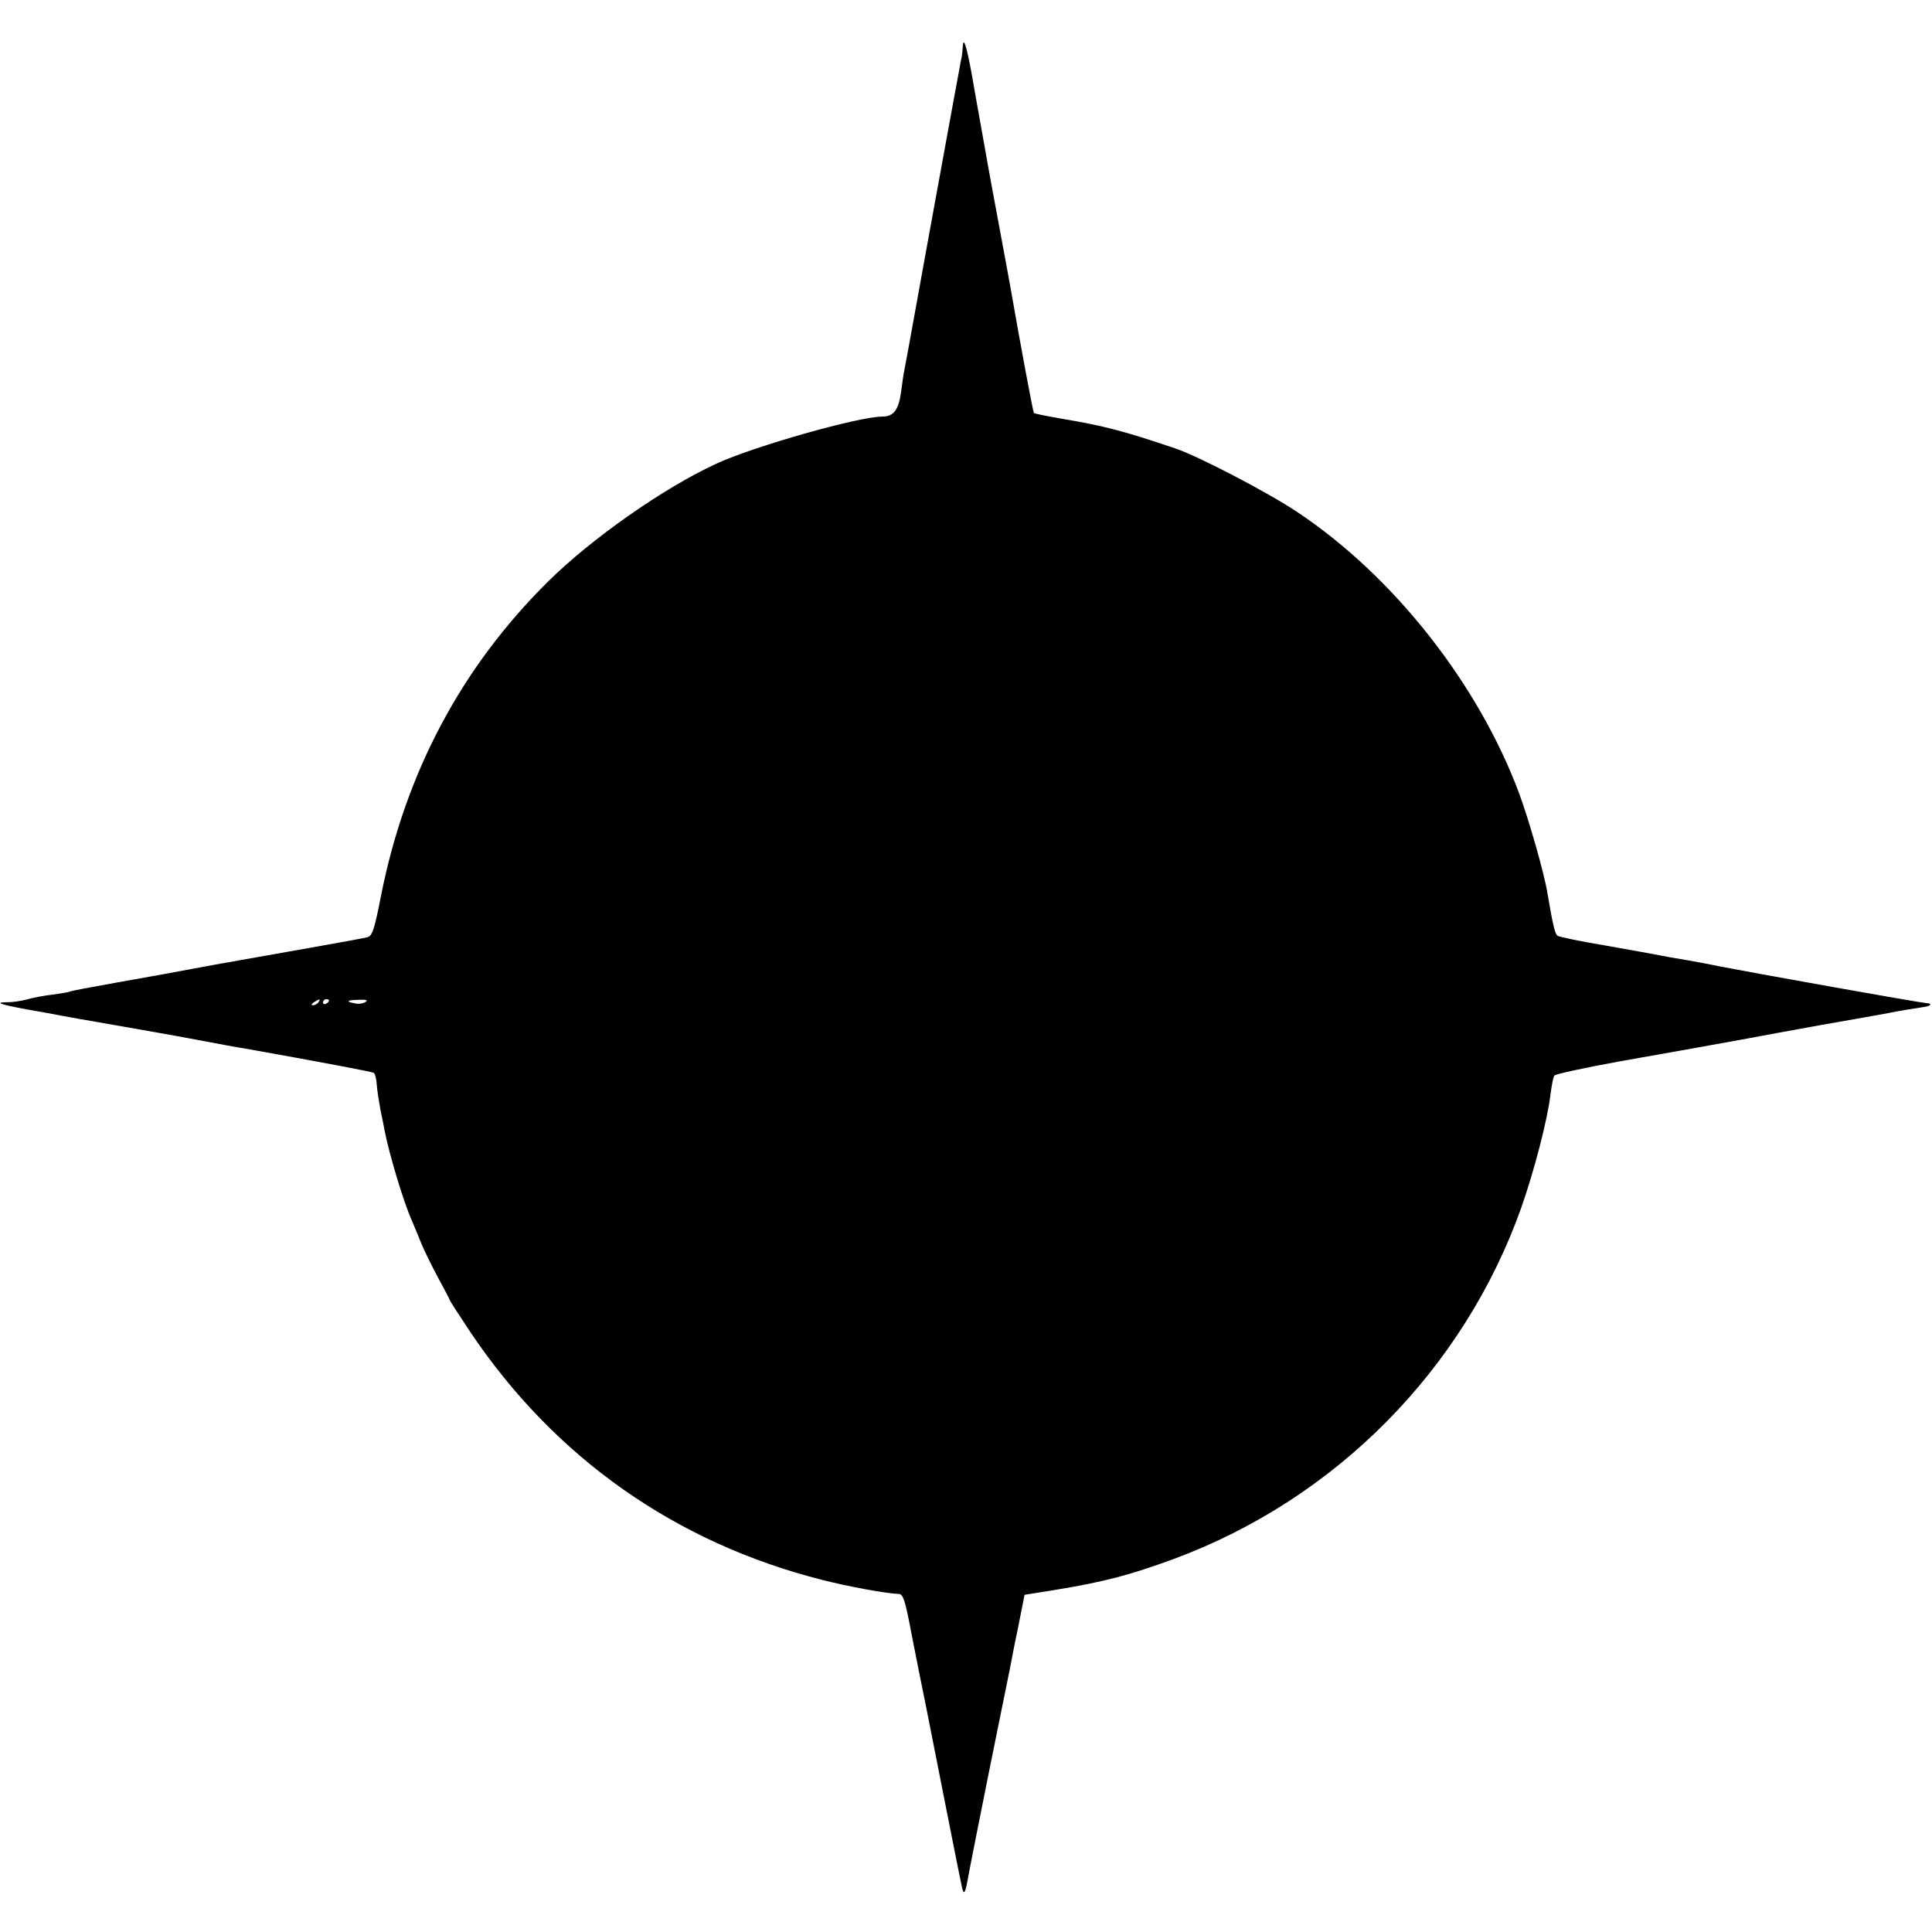 <?xml version="1.0" standalone="no"?>
<!DOCTYPE svg PUBLIC "-//W3C//DTD SVG 20010904//EN"
 "http://www.w3.org/TR/2001/REC-SVG-20010904/DTD/svg10.dtd">
<svg version="1.0" xmlns="http://www.w3.org/2000/svg"
 width="640pt" height="640pt" viewBox="0 0 640 640"
 preserveAspectRatio="xMidYMid meet">
<g transform="translate(0,640) scale(0.1,-0.1)"
fill="#000000" stroke="none">
<path d="M3189 6242 c-1 -12 -2 -25 -3 -29 -1 -5 -6 -28 -10 -53 -11 -60 -11
-58 -35 -190 -29 -158 -117 -641 -131 -720 -7 -36 -13 -72 -15 -80 -2 -8 -6
-39 -10 -68 -8 -60 -25 -82 -62 -82 -79 0 -427 -99 -550 -156 -176 -81 -416
-250 -558 -391 -286 -283 -471 -631 -552 -1036 -23 -119 -30 -138 -47 -142
-12 -3 -100 -19 -196 -36 -96 -17 -233 -41 -305 -54 -181 -34 -174 -32 -335
-61 -79 -14 -147 -27 -150 -29 -3 -2 -29 -6 -57 -10 -29 -3 -67 -11 -85 -16
-18 -5 -46 -9 -62 -9 -47 0 -27 -7 64 -24 47 -8 96 -17 110 -20 14 -3 90 -16
170 -30 80 -14 206 -36 280 -50 74 -14 149 -28 165 -30 235 -42 417 -76 423
-80 4 -2 9 -19 10 -38 1 -18 7 -55 12 -83 6 -27 12 -59 14 -70 16 -81 63 -238
91 -300 7 -16 21 -50 31 -75 10 -24 35 -75 56 -114 21 -38 38 -71 38 -73 0 -2
31 -50 69 -107 279 -415 679 -697 1166 -820 86 -22 213 -45 251 -46 16 0 22
-18 45 -140 27 -136 26 -133 44 -220 8 -41 17 -85 19 -96 12 -61 97 -492 102
-513 6 -29 11 -25 19 19 3 19 35 181 71 360 36 179 68 334 70 345 2 11 13 70
26 131 l22 111 100 16 c164 27 248 49 395 103 537 199 961 629 1151 1165 43
123 86 289 96 372 4 30 9 59 13 64 3 5 101 26 216 47 192 34 266 47 425 76 30
6 141 26 245 45 105 18 204 36 220 39 33 7 90 16 117 20 24 3 31 12 10 13 -26
2 -552 96 -687 122 -27 6 -77 15 -110 21 -33 5 -71 12 -85 15 -14 3 -93 17
-177 32 -84 14 -157 29 -163 33 -9 5 -16 36 -34 142 -11 67 -61 241 -93 328
-135 364 -417 722 -736 934 -97 65 -326 184 -402 210 -175 59 -235 75 -384
100 -46 8 -85 16 -86 18 -3 3 -43 217 -79 423 -2 11 -18 99 -36 195 -18 96
-34 184 -36 195 -13 75 -39 216 -54 304 -19 104 -29 133 -31 93z m-2134 -3162
c-3 -5 -12 -10 -18 -10 -7 0 -6 4 3 10 19 12 23 12 15 0z m35 6 c0 -3 -4 -8
-10 -11 -5 -3 -10 -1 -10 4 0 6 5 11 10 11 6 0 10 -2 10 -4z m121 -5 c-8 -5
-23 -8 -34 -5 -33 6 -29 11 10 12 26 1 33 -1 24 -7z"/>
</g>
</svg>
